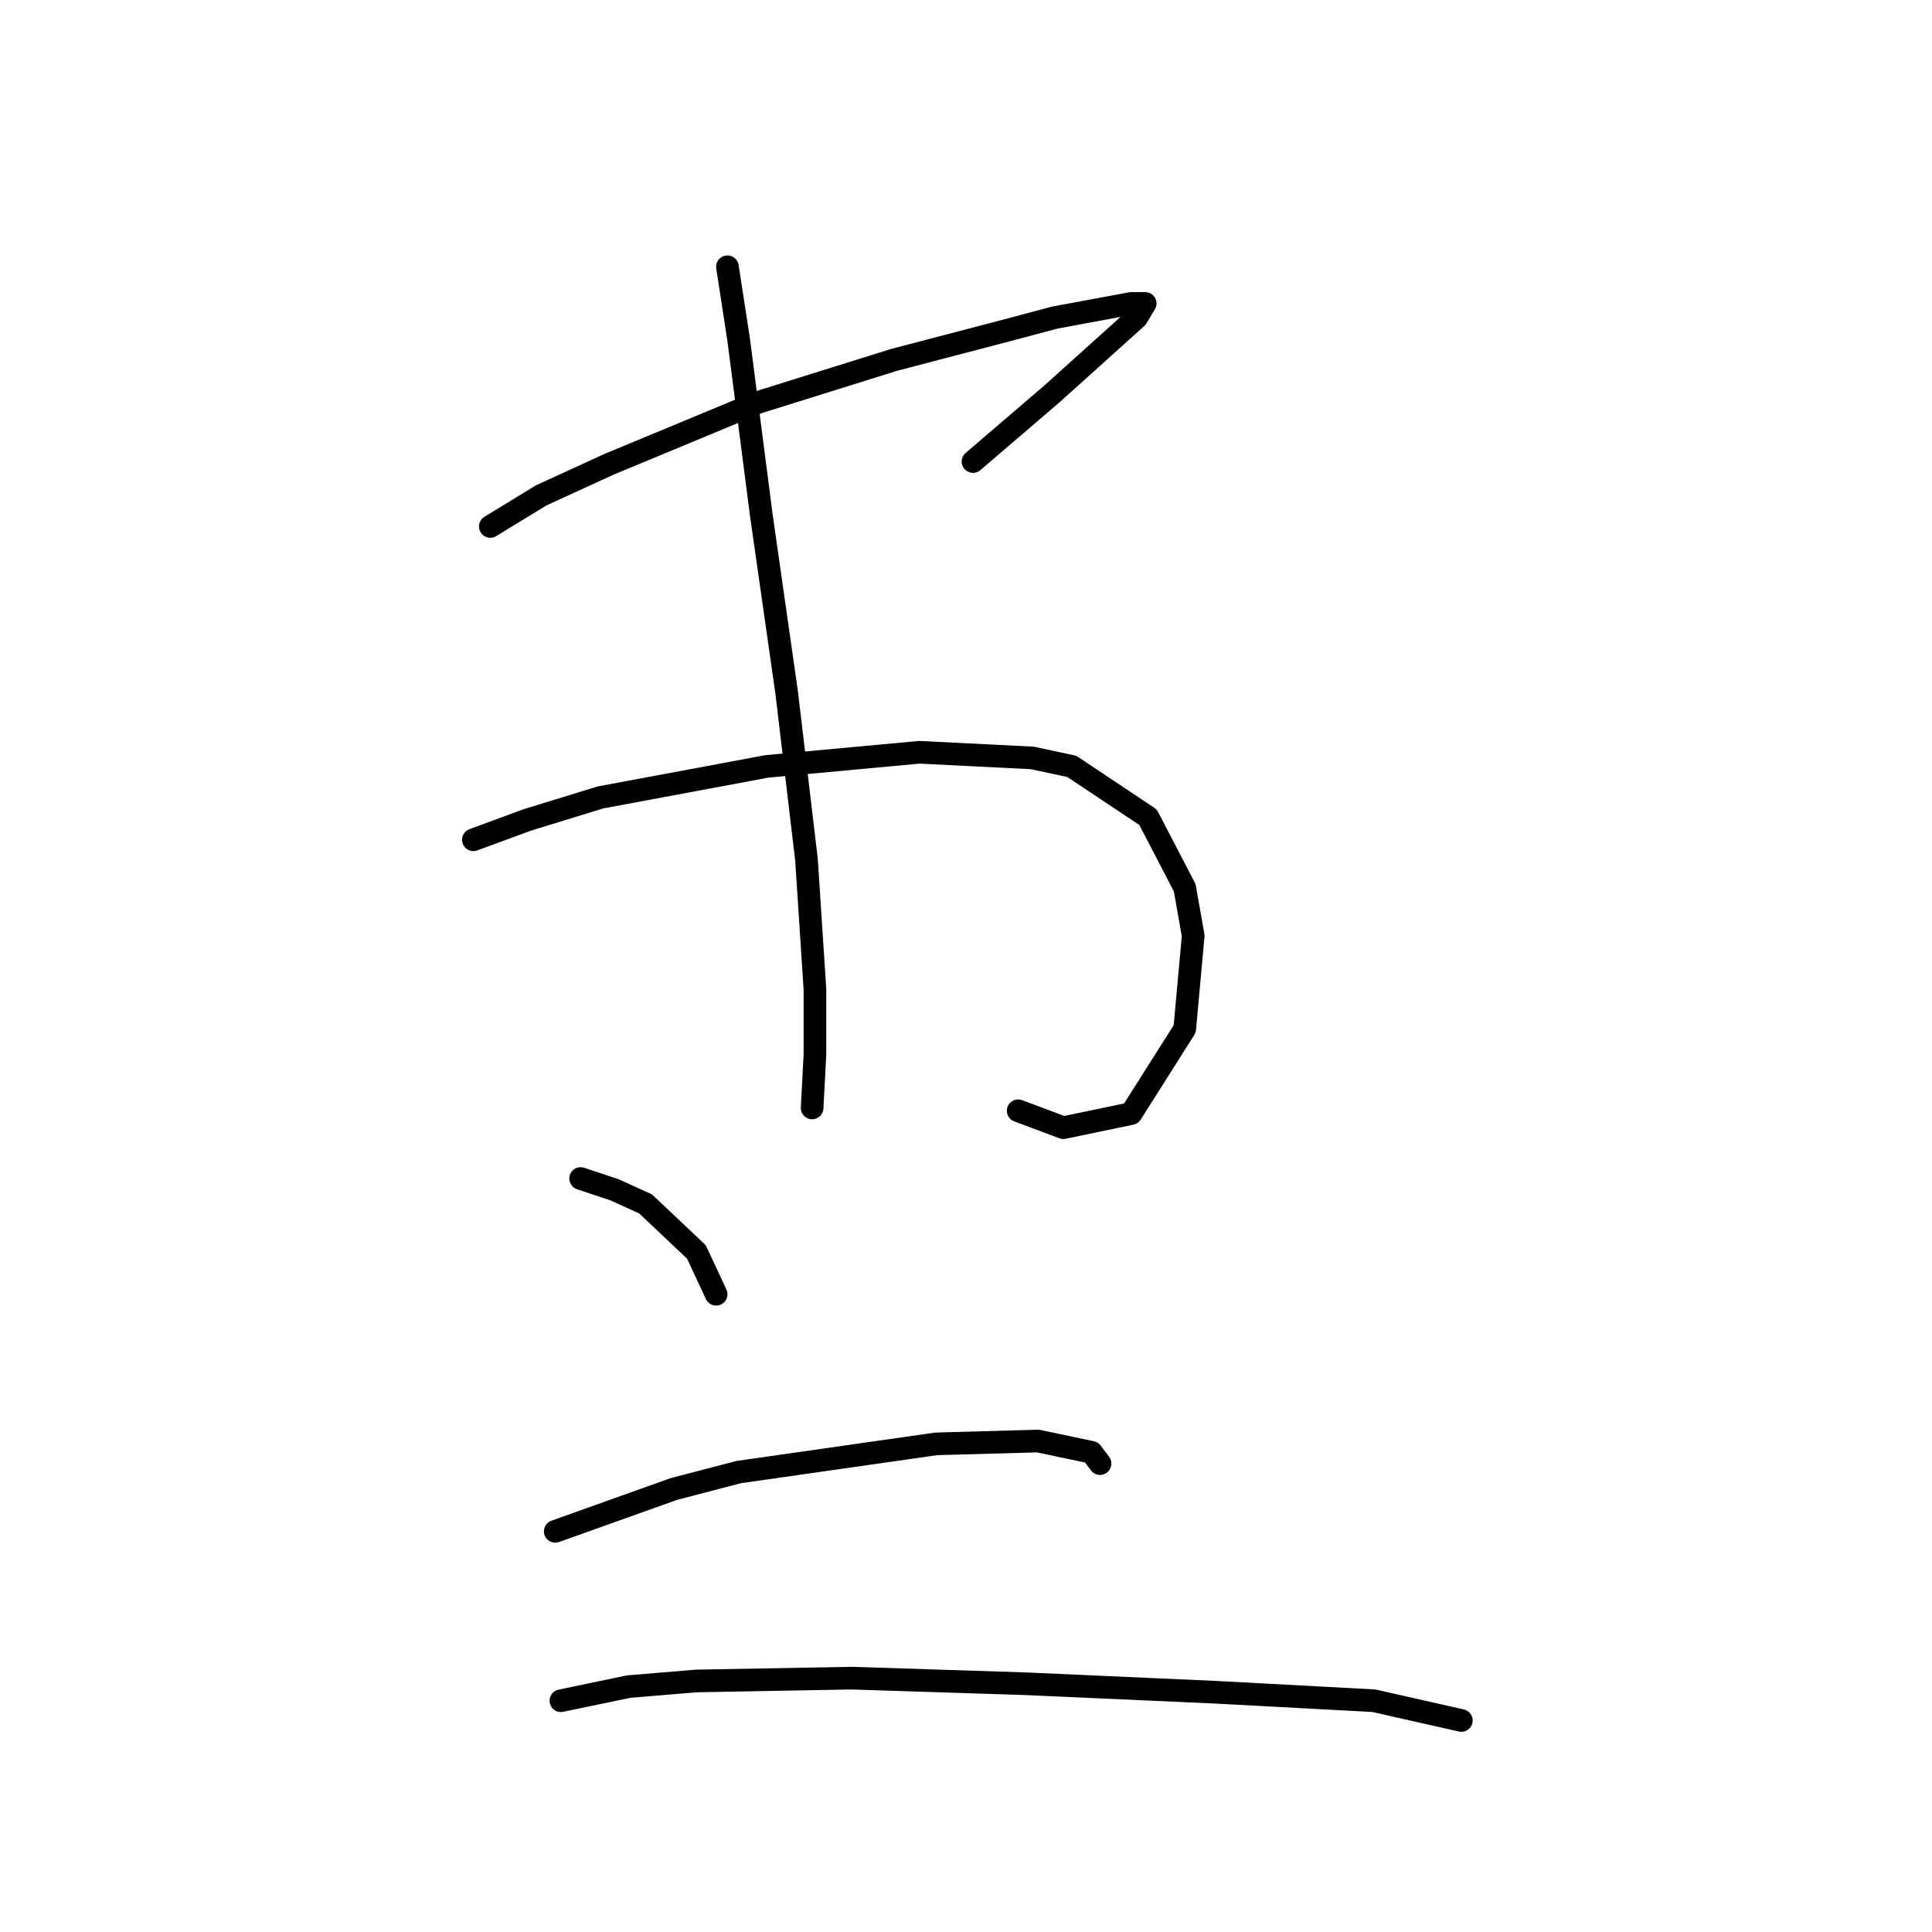 <?xml version="1.0" standalone="no"?>
    <svg width="256" height="256" xmlns="http://www.w3.org/2000/svg" version="1.1">
    <polyline stroke="black" stroke-width="3" stroke-linecap="round" fill="transparent" stroke-linejoin="round" points="64.971 69.758 71.703 65.643 80.68 61.529 100.504 53.3 118.457 47.69 134.167 43.575 139.777 42.079 149.876 40.209 151.746 40.209 150.624 42.079 139.403 52.178 128.93 61.155 128.93 61.155 " />
        <polyline stroke="black" stroke-width="3" stroke-linecap="round" fill="transparent" stroke-linejoin="round" points="62.727 111.275 69.833 108.657 79.558 105.665 101.626 101.55 121.823 99.68 136.785 100.428 142.021 101.55 152.12 108.283 156.982 117.634 158.104 123.992 156.982 136.335 149.876 147.556 140.899 149.426 134.915 147.182 134.915 147.182 " />
        <polyline stroke="black" stroke-width="3" stroke-linecap="round" fill="transparent" stroke-linejoin="round" points="96.389 35.347 97.885 45.072 100.878 68.262 104.244 91.825 106.862 113.893 107.984 131.099 107.984 139.701 107.61 146.808 107.61 146.808 " />
        <polyline stroke="black" stroke-width="3" stroke-linecap="round" fill="transparent" stroke-linejoin="round" points="76.94 156.159 81.428 157.655 85.542 159.525 92.275 165.884 94.893 171.494 94.893 171.494 " />
        <polyline stroke="black" stroke-width="3" stroke-linecap="round" fill="transparent" stroke-linejoin="round" points="73.574 202.913 89.283 197.302 97.885 195.058 124.068 191.318 137.533 190.944 144.639 192.44 145.761 193.936 145.761 193.936 " />
        <polyline stroke="black" stroke-width="3" stroke-linecap="round" fill="transparent" stroke-linejoin="round" points="74.322 225.354 83.298 223.484 92.275 222.736 112.847 222.362 136.037 223.11 161.097 224.232 182.042 225.354 193.637 227.973 193.637 227.973 " />
        </svg>